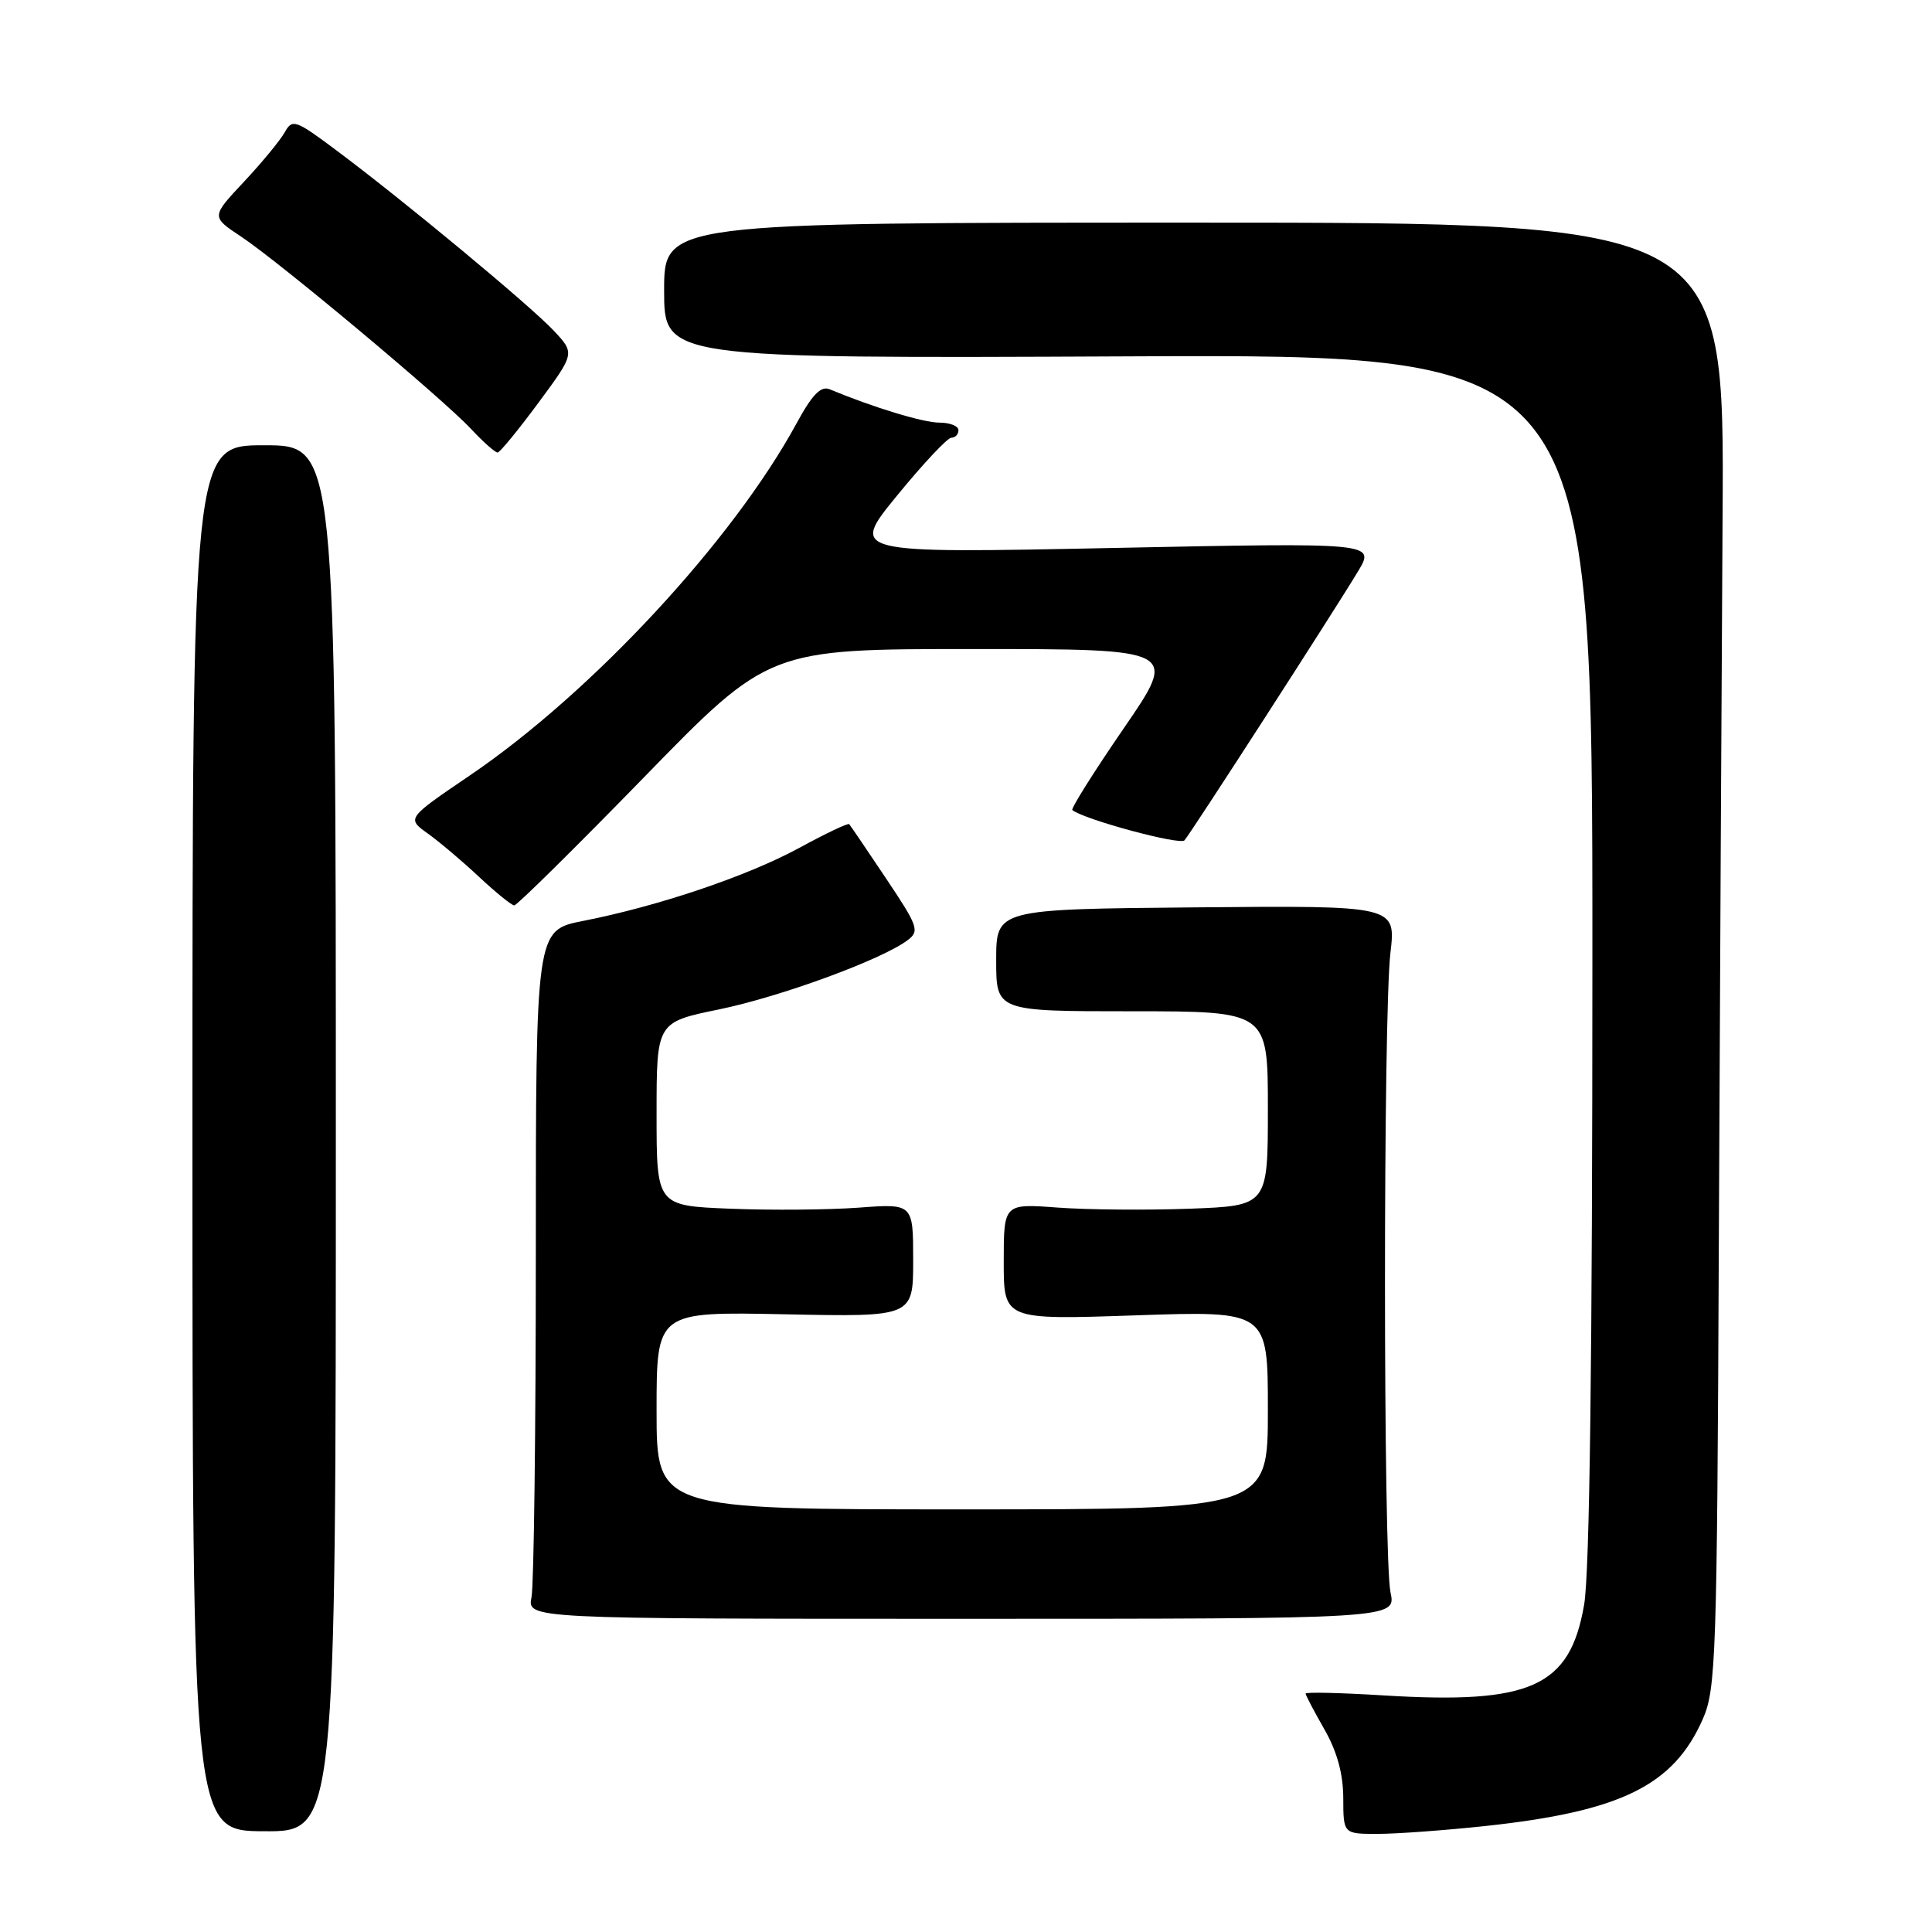 <?xml version="1.0" encoding="UTF-8" standalone="no"?>
<!DOCTYPE svg PUBLIC "-//W3C//DTD SVG 1.1//EN" "http://www.w3.org/Graphics/SVG/1.1/DTD/svg11.dtd" >
<svg xmlns="http://www.w3.org/2000/svg" xmlns:xlink="http://www.w3.org/1999/xlink" version="1.1" viewBox="0 0 256 256">
 <g >
 <path fill="currentColor"
d=" M 44.50 150.85 C 44.50 59.00 44.50 59.00 35.00 59.00 C 25.50 59.00 25.50 59.00 25.50 150.80 C 25.50 242.61 25.50 242.61 35.00 242.65 C 44.50 242.70 44.50 242.70 44.50 150.85 Z  M 196.79 241.96 C 214.82 240.02 221.77 236.59 225.65 227.74 C 227.37 223.80 227.52 219.46 227.75 165.50 C 227.89 133.60 228.12 89.95 228.25 68.50 C 228.50 29.50 228.50 29.50 158.25 29.50 C 88.00 29.50 88.00 29.50 88.00 38.50 C 88.00 47.50 88.00 47.50 149.50 47.22 C 211.00 46.94 211.00 46.94 211.00 126.64 C 211.00 180.20 210.64 208.41 209.90 212.67 C 208.01 223.53 202.88 225.85 183.32 224.65 C 177.64 224.30 173.00 224.19 173.00 224.41 C 173.00 224.62 174.12 226.75 175.49 229.15 C 177.17 232.09 177.98 235.04 177.99 238.25 C 178.00 243.00 178.00 243.00 182.54 243.00 C 185.04 243.00 191.45 242.53 196.79 241.96 Z  M 184.25 211.00 C 183.28 206.48 183.27 134.45 184.24 126.25 C 184.97 119.99 184.97 119.99 158.49 120.23 C 132.00 120.47 132.00 120.47 132.00 127.23 C 132.00 134.00 132.00 134.00 150.00 134.00 C 168.00 134.00 168.00 134.00 168.00 146.89 C 168.00 159.77 168.00 159.77 157.64 160.16 C 151.94 160.37 144.06 160.30 140.14 160.01 C 133.00 159.48 133.00 159.48 133.00 167.19 C 133.00 174.89 133.00 174.89 150.50 174.29 C 168.00 173.69 168.00 173.69 168.00 186.84 C 168.00 200.00 168.00 200.00 127.50 200.00 C 87.00 200.00 87.00 200.00 87.00 186.90 C 87.00 173.80 87.00 173.80 104.00 174.15 C 121.00 174.50 121.00 174.50 121.00 166.99 C 121.00 159.48 121.00 159.48 113.78 160.02 C 109.81 160.31 102.16 160.38 96.78 160.16 C 87.00 159.77 87.00 159.77 87.00 147.61 C 87.00 135.45 87.00 135.45 95.28 133.75 C 103.44 132.07 116.83 127.16 120.25 124.59 C 121.88 123.37 121.67 122.77 117.40 116.39 C 114.87 112.60 112.67 109.37 112.52 109.20 C 112.36 109.04 109.37 110.46 105.87 112.37 C 98.99 116.10 87.24 120.07 77.25 122.03 C 71.00 123.26 71.00 123.26 71.00 166.01 C 71.00 189.51 70.74 210.04 70.43 211.62 C 69.85 214.50 69.85 214.50 127.42 214.50 C 185.00 214.50 185.00 214.50 184.25 211.00 Z  M 85.33 103.00 C 101.88 86.00 101.88 86.00 129.00 86.00 C 156.12 86.00 156.12 86.00 148.90 96.51 C 144.93 102.29 141.87 107.16 142.09 107.34 C 143.71 108.61 156.36 112.02 156.95 111.35 C 157.85 110.31 176.77 80.99 179.95 75.70 C 182.23 71.90 182.23 71.90 147.42 72.61 C 112.61 73.32 112.61 73.32 118.87 65.66 C 122.31 61.45 125.55 58.00 126.06 58.00 C 126.58 58.00 127.00 57.55 127.00 57.00 C 127.00 56.45 125.86 56.00 124.48 56.00 C 122.33 56.00 115.78 54.01 109.93 51.58 C 108.77 51.10 107.62 52.28 105.54 56.11 C 97.07 71.67 78.41 91.78 62.27 102.74 C 53.88 108.44 53.88 108.44 56.69 110.45 C 58.24 111.56 61.30 114.15 63.50 116.21 C 65.70 118.27 67.79 119.96 68.14 119.97 C 68.48 119.99 76.22 112.35 85.33 103.00 Z  M 71.35 53.36 C 76.19 46.81 76.19 46.81 73.35 43.79 C 70.15 40.40 53.55 26.63 44.65 19.98 C 39.13 15.85 38.74 15.72 37.72 17.54 C 37.12 18.61 34.69 21.56 32.31 24.10 C 27.98 28.72 27.98 28.72 31.93 31.34 C 36.99 34.69 58.60 52.76 62.44 56.86 C 64.05 58.59 65.63 59.98 65.94 59.96 C 66.25 59.94 68.68 56.97 71.35 53.36 Z "/>
</g>
</svg>